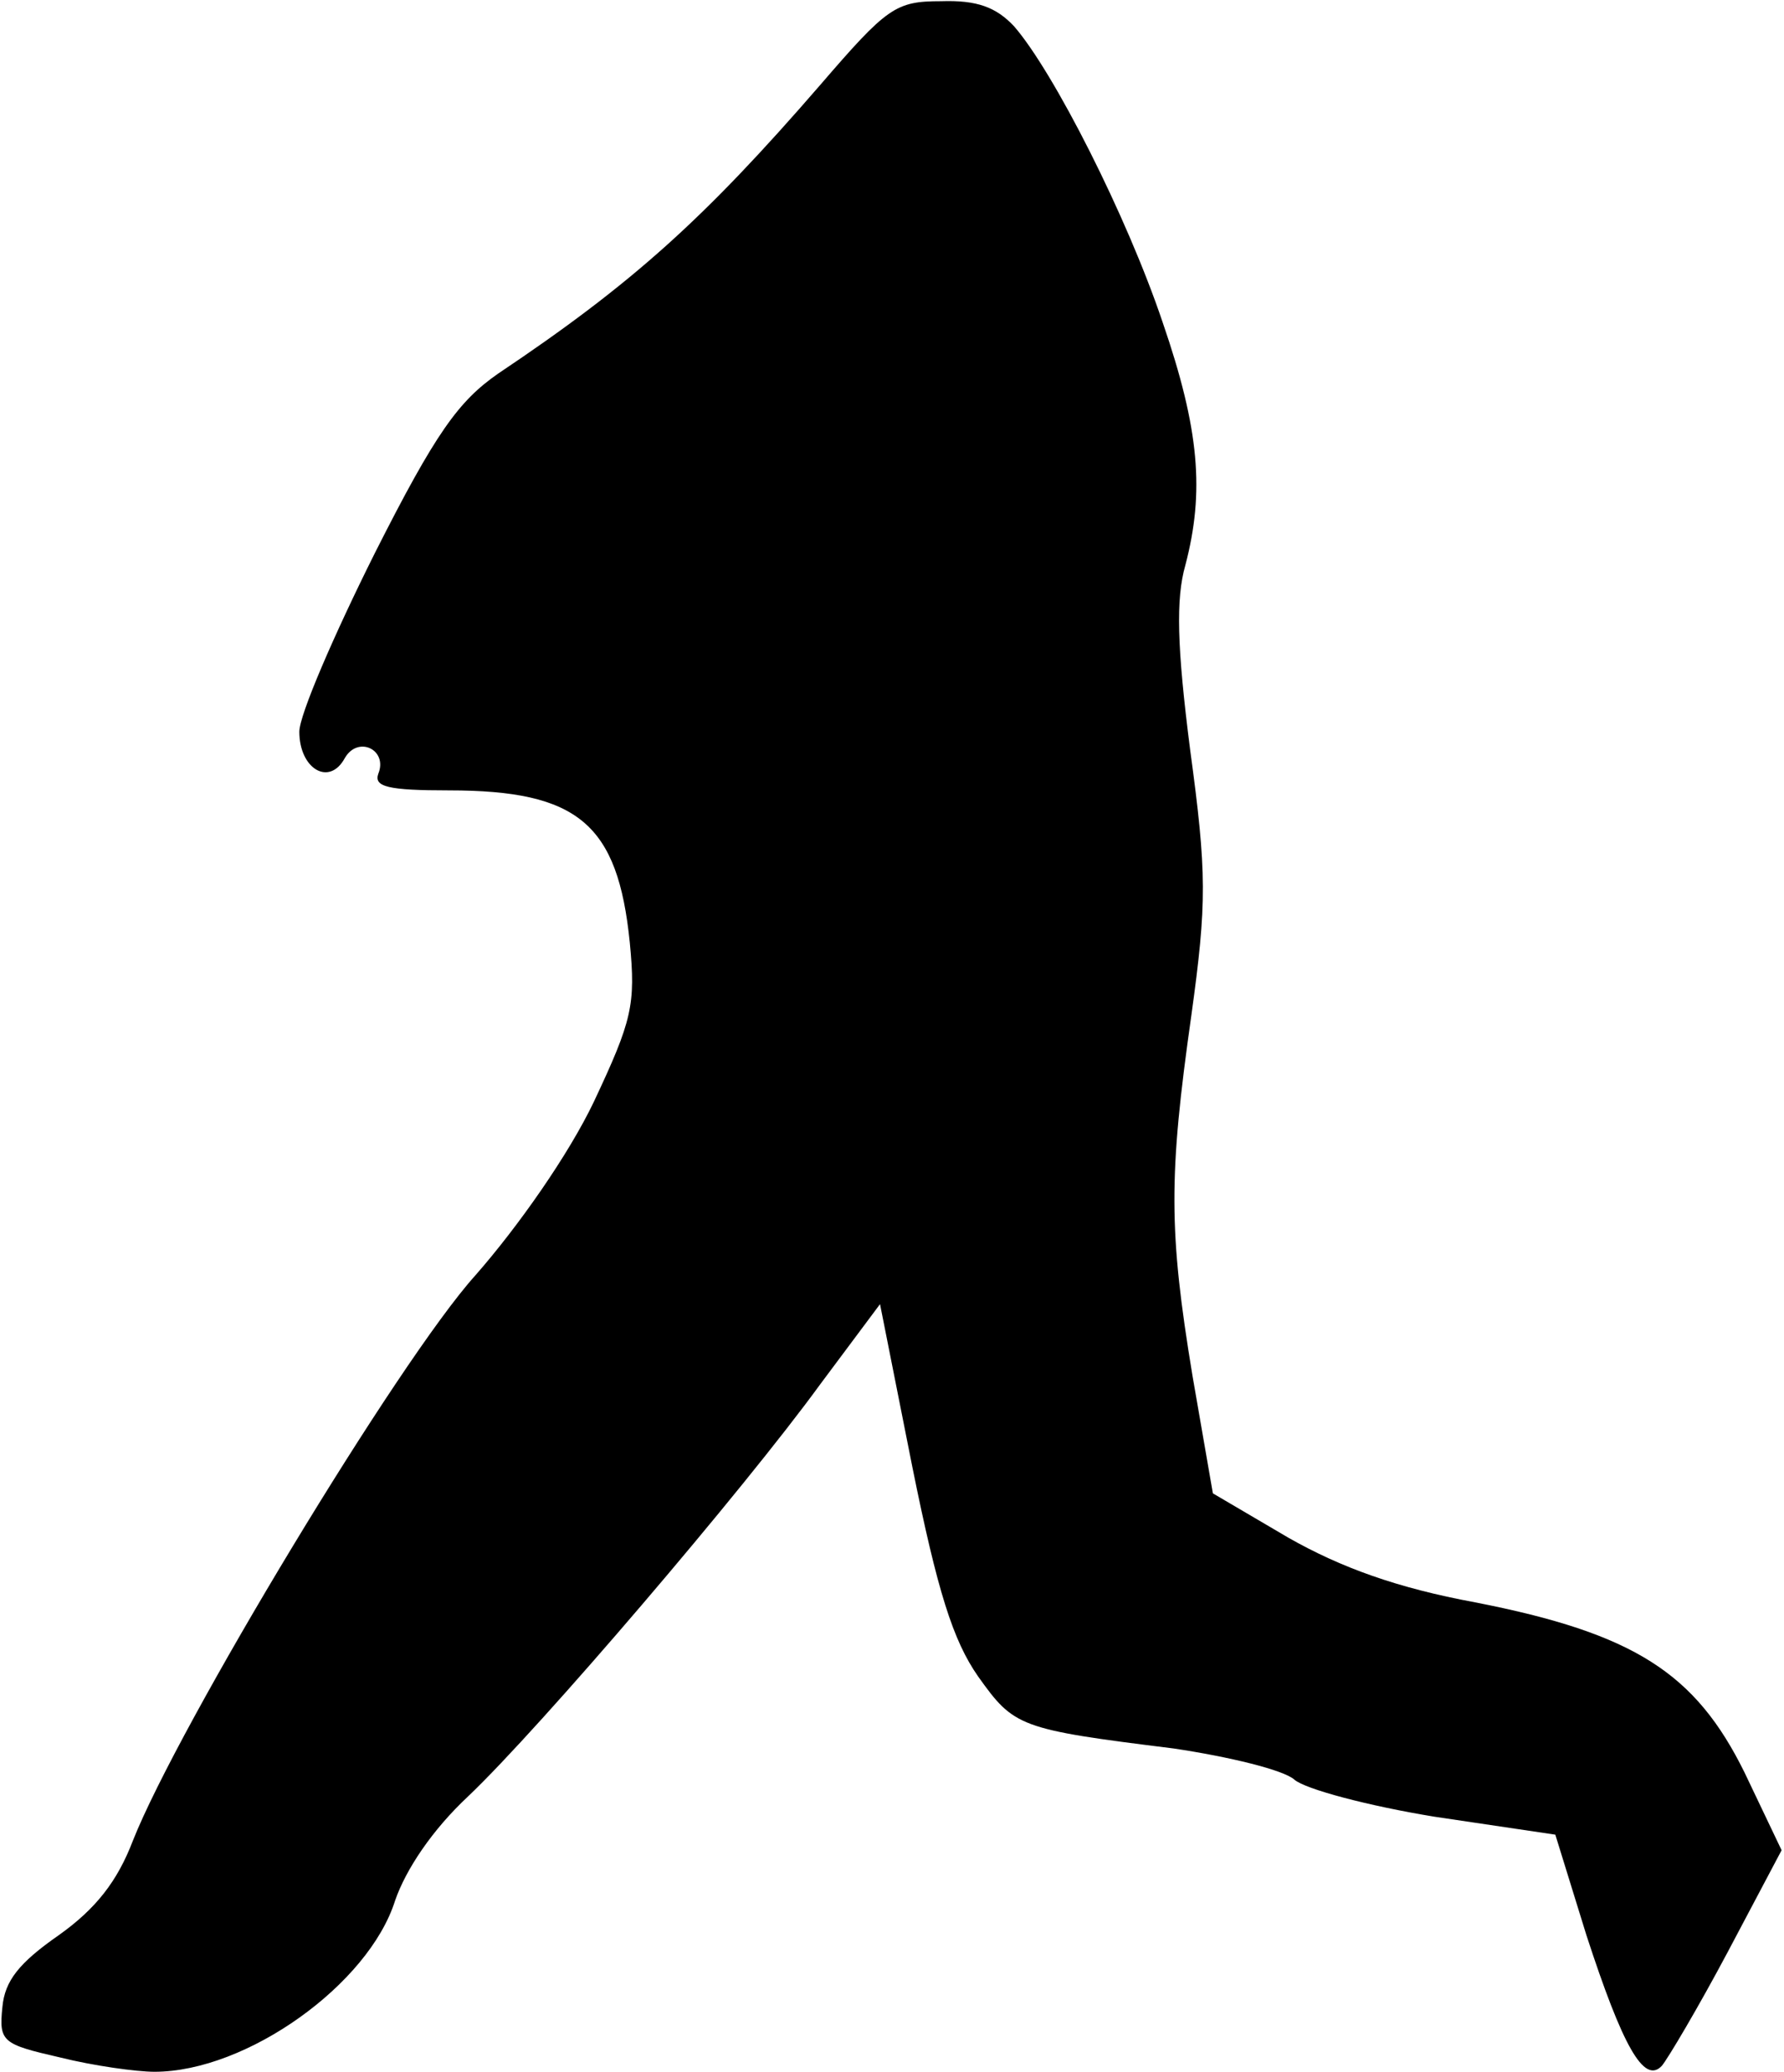 <?xml version="1.0" standalone="no"?>
<!DOCTYPE svg PUBLIC "-//W3C//DTD SVG 20010904//EN"
 "http://www.w3.org/TR/2001/REC-SVG-20010904/DTD/svg10.dtd">
<svg version="1.0" xmlns="http://www.w3.org/2000/svg"
 width="149pt" height="173pt" viewBox="0 0 149 173"
 preserveAspectRatio="xMidYMid meet">
<g transform="translate(0,173) scale(0.1,-0.1)"
fill="#000000" stroke="none">
<path fill="#000000" stroke="none" d="M685 1659 c-97 -112 -157 -166 -269
-241 -33 -23 -52 -49 -103 -150 -34 -68 -63 -135 -63 -149 0 -31 25 -46 38
-22 11 19 36 7 28 -13 -4 -11 8 -14 59 -14 108 0 141 -28 151 -127 5 -52 2
-65 -30 -133 -21 -44 -63 -104 -99 -145 -64 -71 -248 -376 -286 -472 -13 -34
-31 -57 -62 -79 -33 -23 -45 -38 -47 -60 -3 -29 0 -31 48 -42 28 -7 64 -12 79
-12 77 0 179 73 201 143 9 26 31 59 61 87 60 57 230 256 294 344 l50 67 27
-136 c21 -104 34 -145 55 -175 30 -42 34 -44 163 -60 47 -7 92 -18 101 -26 9
-8 62 -22 117 -31 l101 -15 26 -84 c30 -92 48 -125 63 -109 5 6 30 48 55 95
l45 85 -31 65 c-41 83 -92 116 -225 142 -65 12 -112 29 -156 54 l-63 37 -17
98 c-20 121 -20 167 -1 301 13 94 13 119 -1 222 -11 86 -12 126 -4 154 16 61
12 113 -19 203 -30 89 -91 209 -124 247 -15 16 -31 22 -61 21 -38 0 -45 -5
-101 -70z"/>
</g>
</svg>
